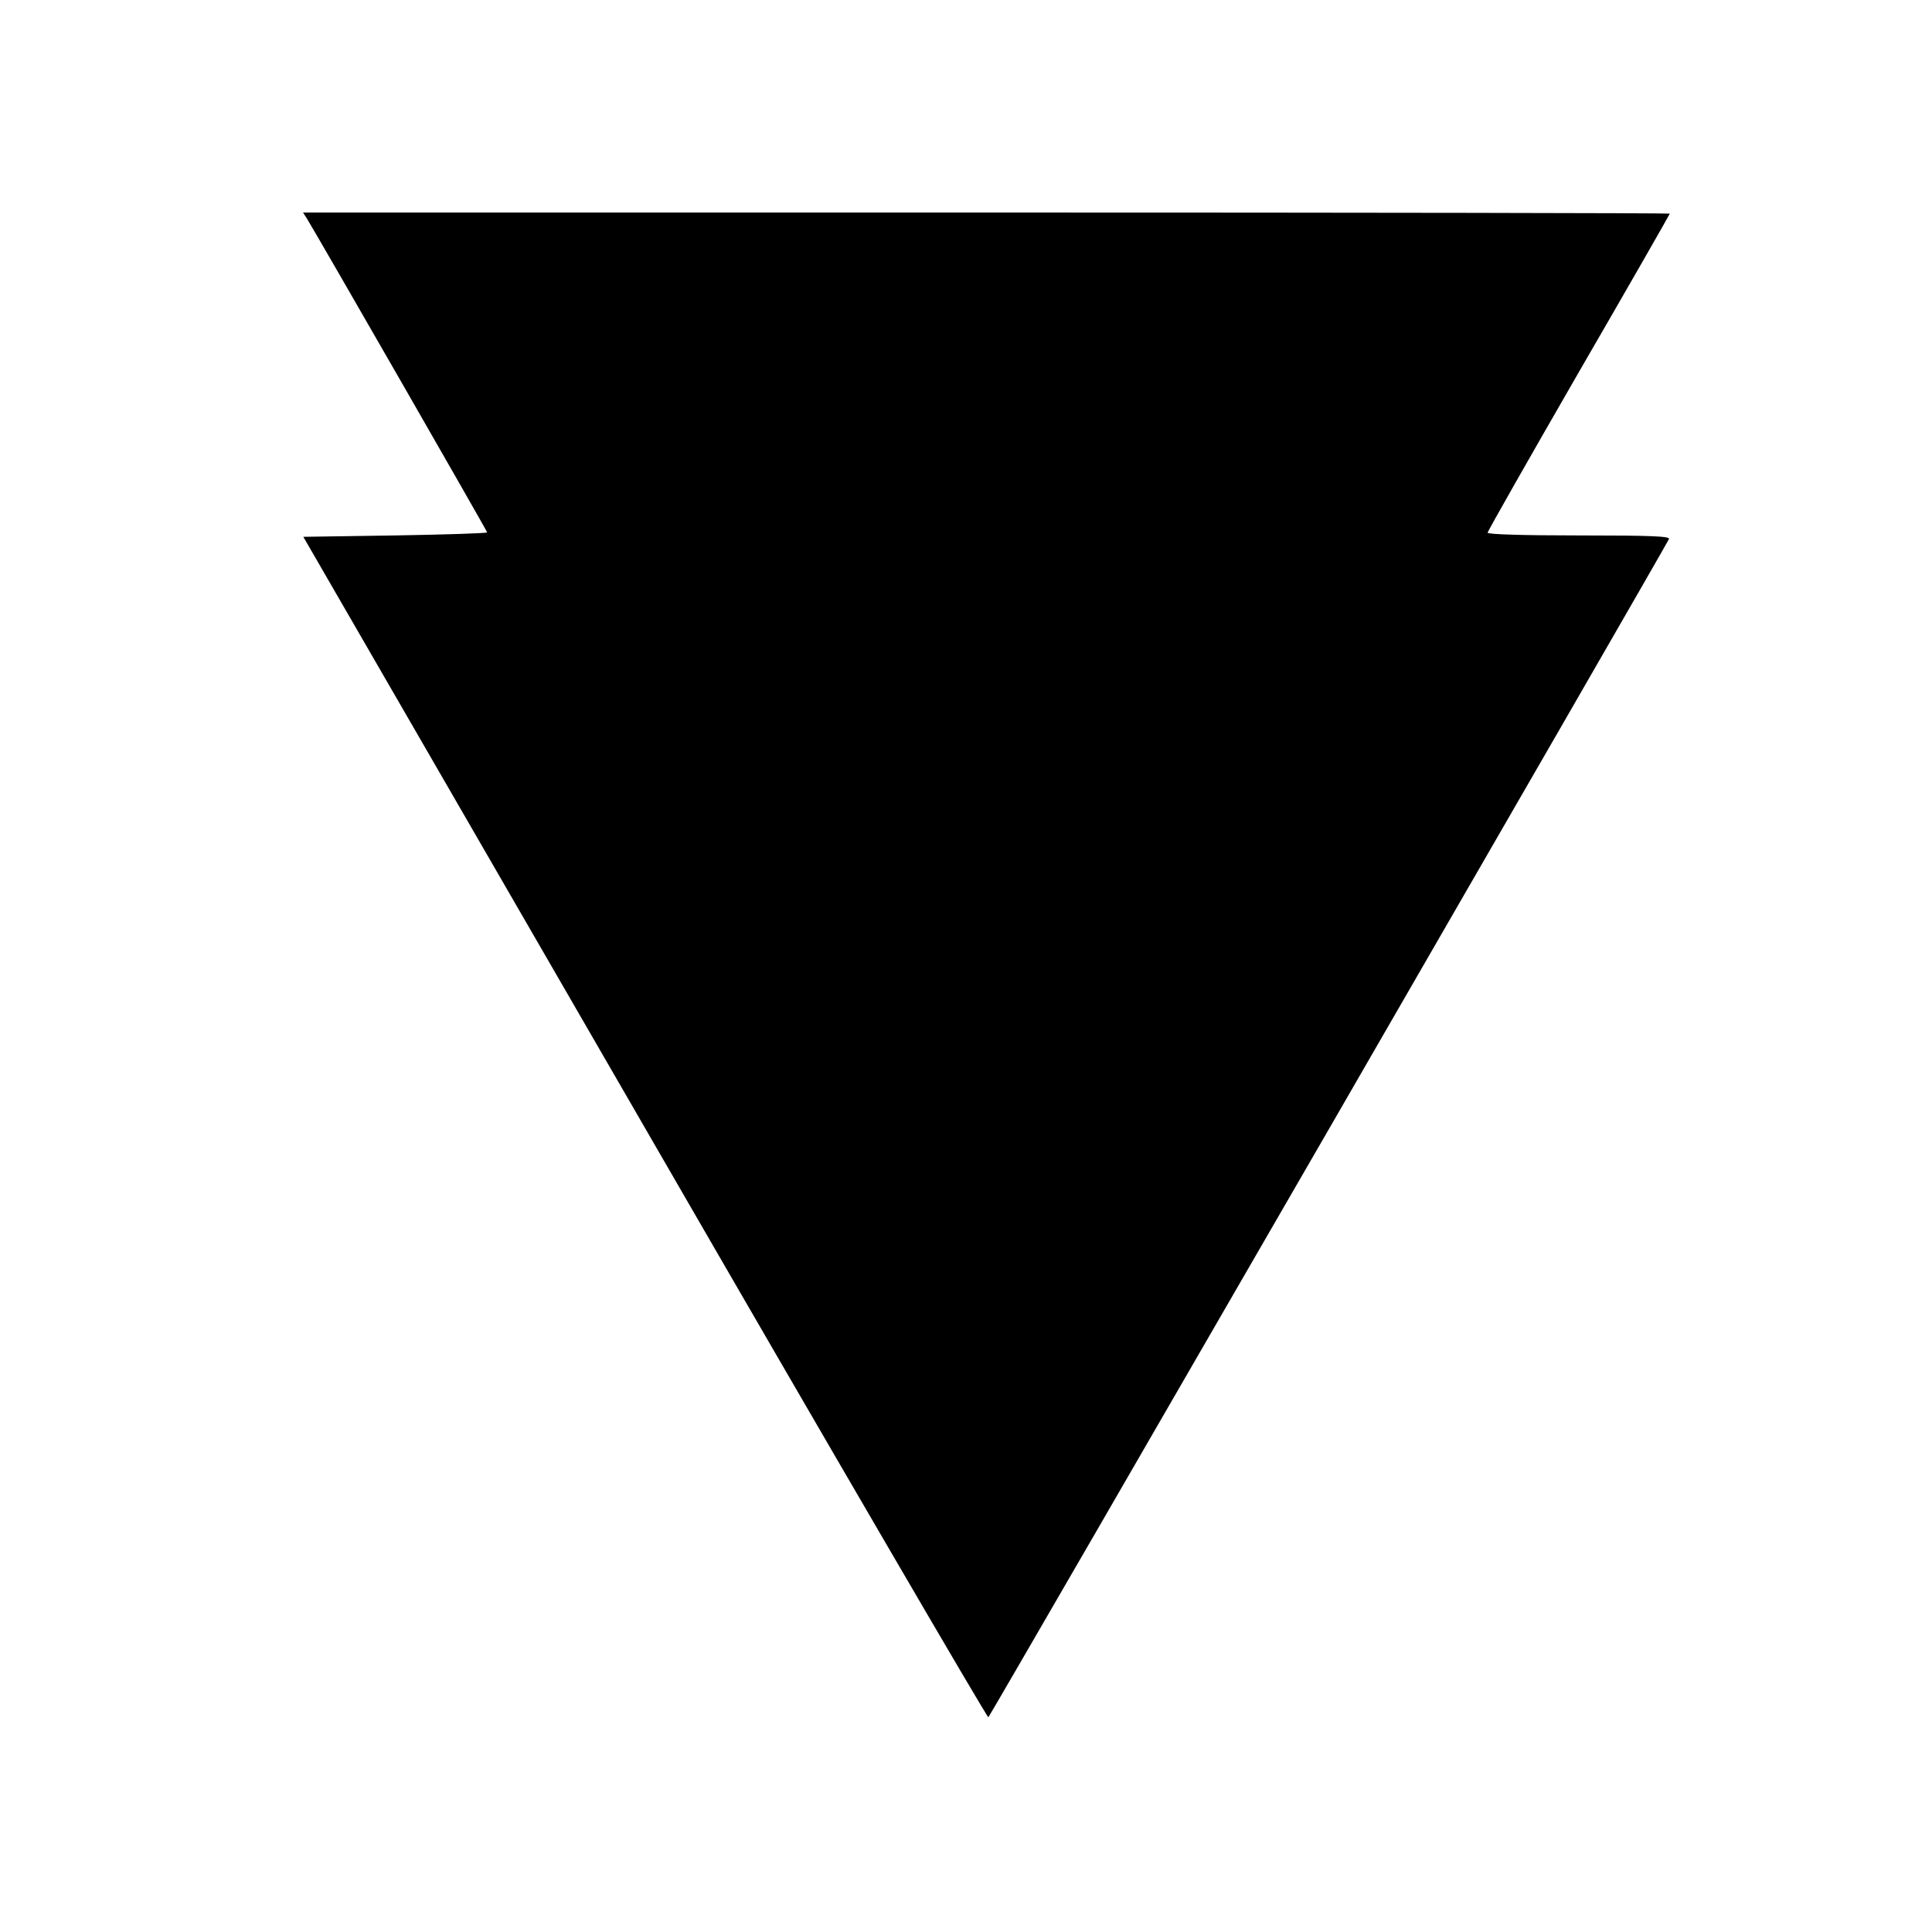 <?xml version="1.0" standalone="no"?>
<!DOCTYPE svg PUBLIC "-//W3C//DTD SVG 20010904//EN"
 "http://www.w3.org/TR/2001/REC-SVG-20010904/DTD/svg10.dtd">
<svg version="1.0" xmlns="http://www.w3.org/2000/svg"
 width="700pt" height="700pt" viewBox="0 0 700 700"
 preserveAspectRatio="xMidYMid meet">
<g transform="translate(0,700) scale(0.1,-0.1)"
fill="#000000" stroke="none">
<path d="M1112 6208 c33 -53 653 -1132 653 -1137 0 -3 -150 -8 -333 -11 l-333
-5 1238 -2142 c681 -1179 1241 -2139 1244 -2135 9 9 2460 4252 2466 4269 4 10
-61 13 -326 13 -210 0 -331 4 -331 10 0 5 149 267 330 581 182 314 330 573
330 575 0 2 -1114 4 -2476 4 l-2476 0 14 -22z"/>
</g>
</svg>

